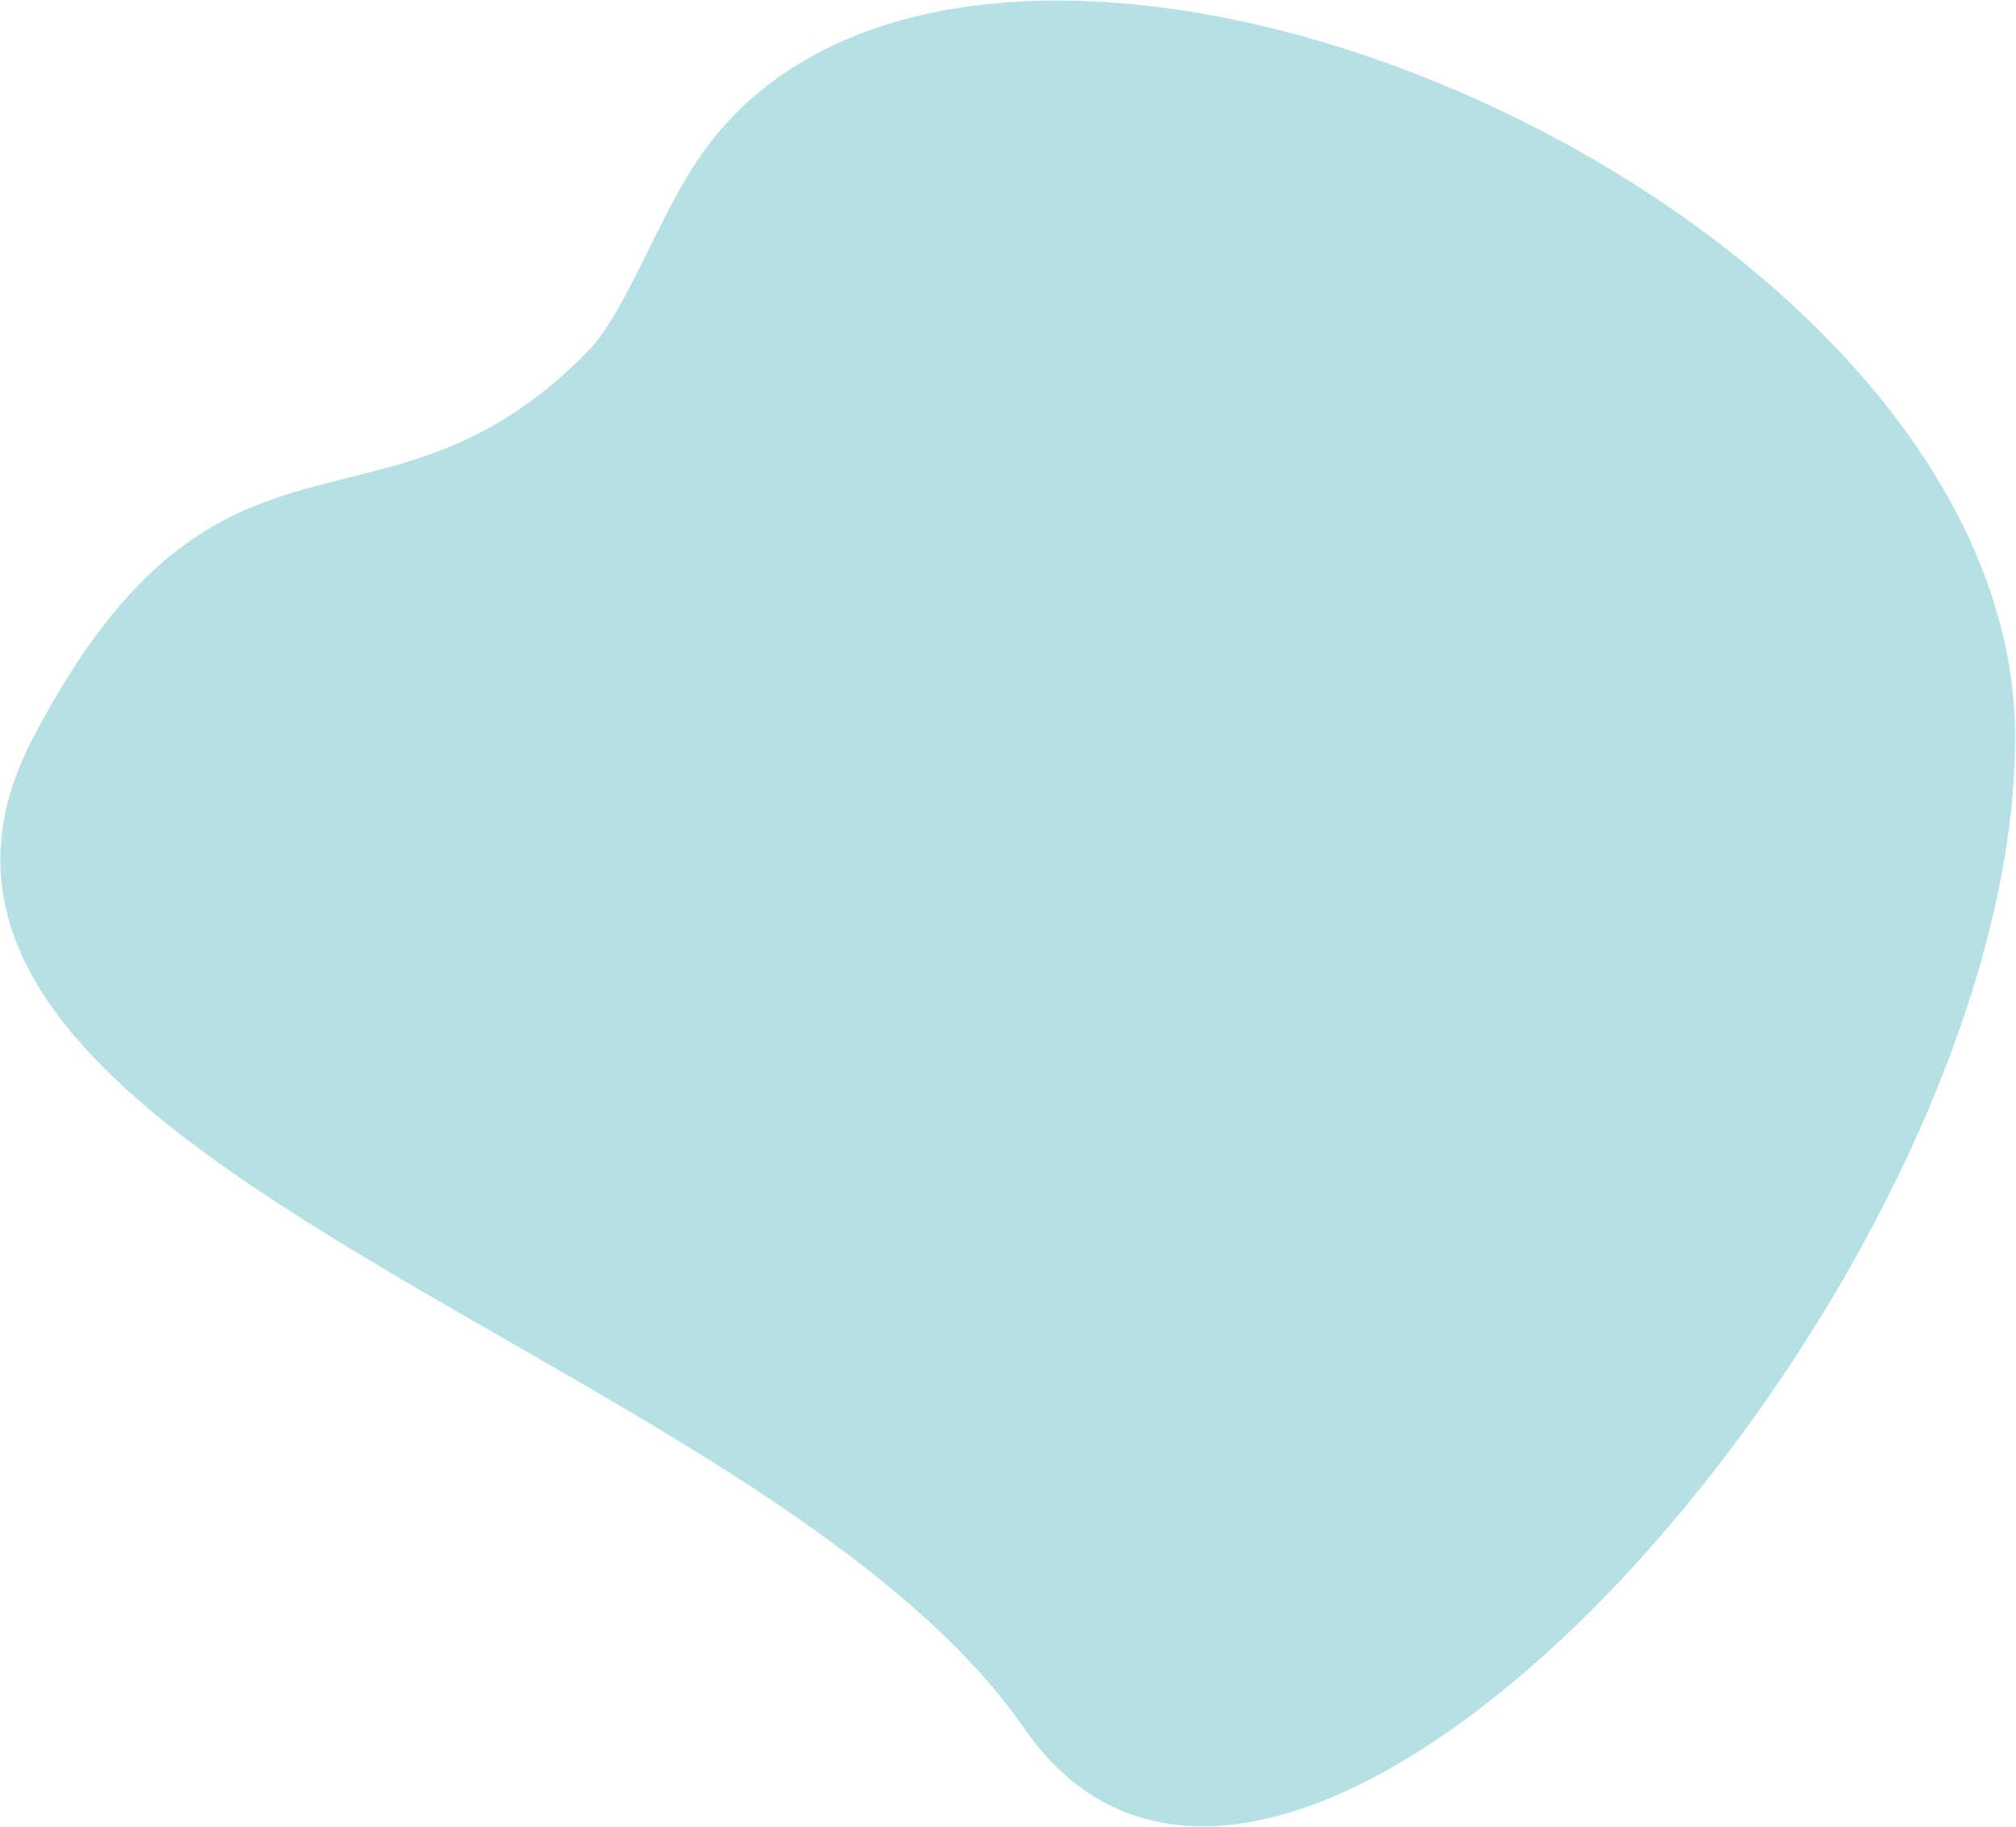 <?xml version="1.0" encoding="UTF-8" standalone="no"?>
<svg width="1335px" height="1210px" viewBox="0 0 1335 1210" version="1.1" xmlns="http://www.w3.org/2000/svg" xmlns:xlink="http://www.w3.org/1999/xlink">
    <!-- Generator: Sketch 48.2 (47327) - http://www.bohemiancoding.com/sketch -->
    <title>Oval 2 Copy</title>
    <desc>Created with Sketch.</desc>
    <defs></defs>
    <g id="home" stroke="none" stroke-width="1" fill="none" fill-rule="evenodd" opacity="0.6">
        <g id="pc_top" transform="translate(-1384, -3178)" fill="#83CCD2">
            <g id="Oval">
                <path d="M2040.425,4322.664 C2216.109,4068.857 2842.314,3944.295 2696.635,3666.455 C2572.343,3429.406 2465.71,3550.64 2329.072,3410.341 C2305.56,3386.199 2286.154,3330.589 2260.265,3289.497 C2083.923,3009.605 1384.216,3304.041 1384.216,3666.455 C1384.216,4028.869 1864.742,4576.471 2040.425,4322.664 Z" id="Oval-2-Copy" transform="translate(2051.317, 3782.966) scale(-1, 1) translate(-2051.317, -3782.966) "></path>
            </g>
        </g>
    </g>
</svg>
